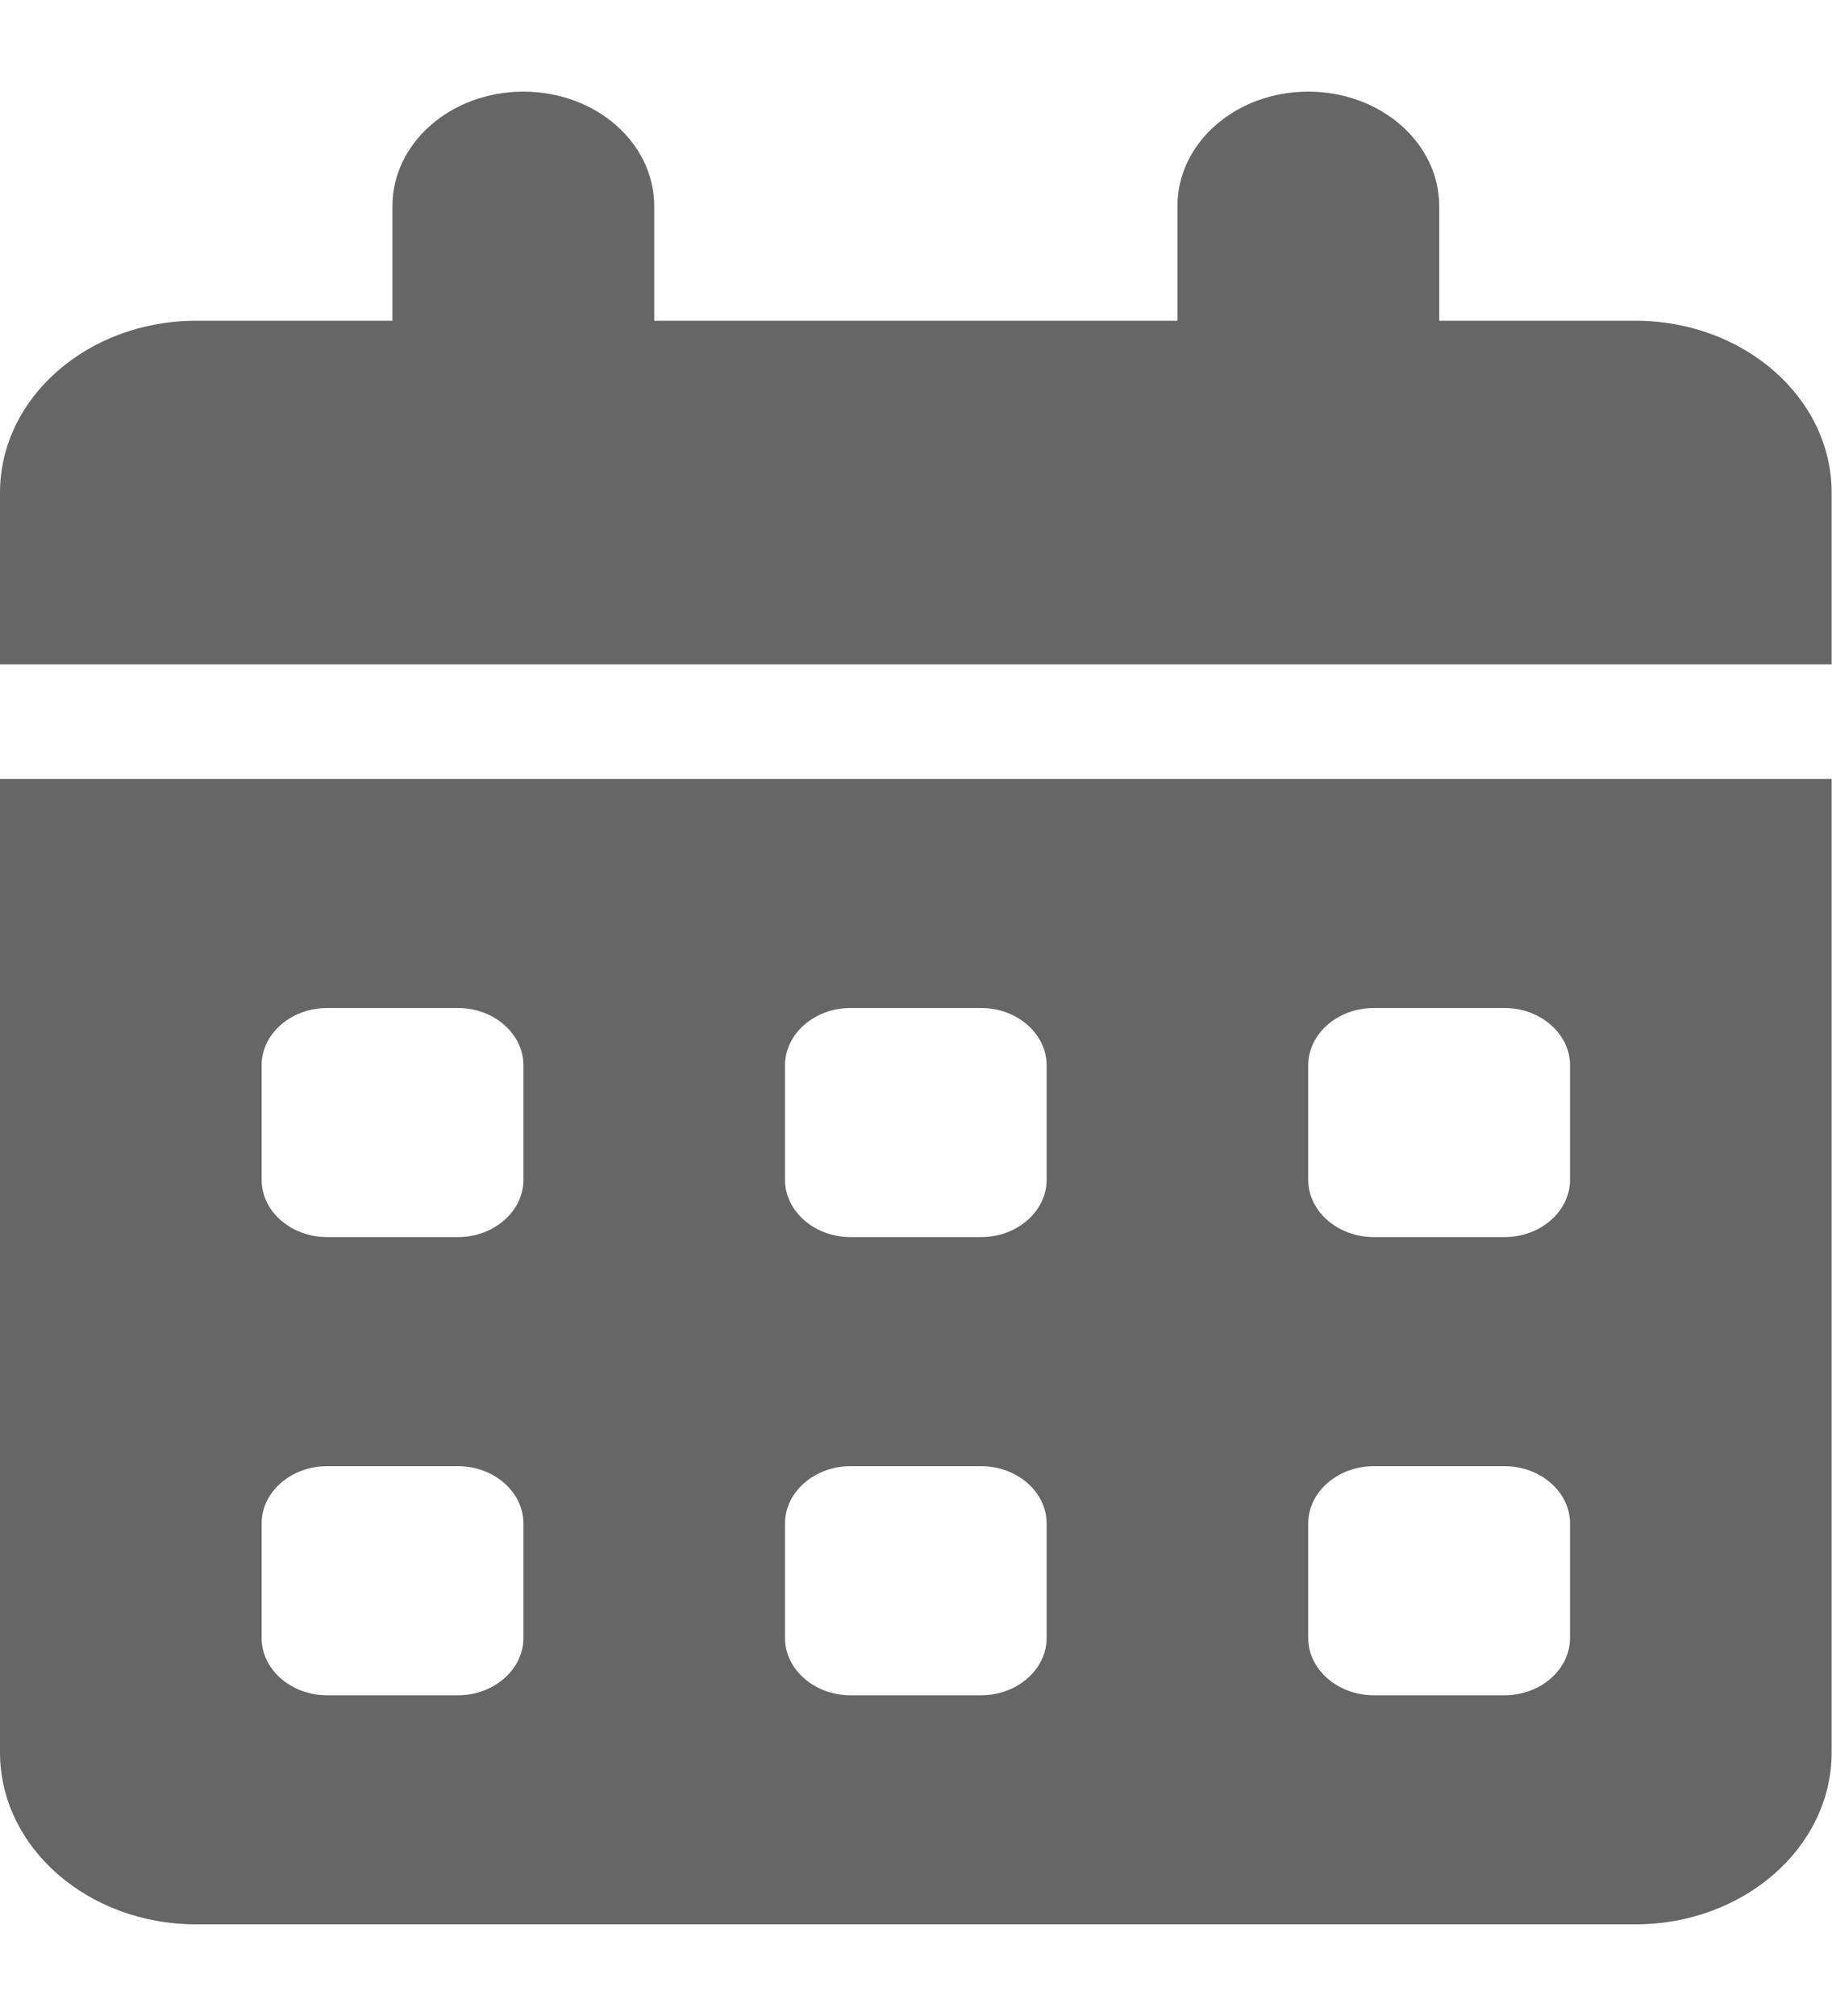 <svg width="10" height="11" viewBox="0 0 10 11" fill="none" xmlns="http://www.w3.org/2000/svg">
<path d="M2.857 0.5C3.252 0.5 3.571 0.779 3.571 1.125V1.75H6.427V1.125C6.427 0.779 6.746 0.5 7.141 0.5C7.536 0.5 7.856 0.779 7.856 1.125V1.75H8.927C9.518 1.75 9.998 2.17 9.998 2.688V3.625H0V2.688C0 2.17 0.48 1.75 1.071 1.75H2.142V1.125C2.142 0.779 2.462 0.5 2.857 0.5ZM0 4.25H9.998V9.562C9.998 10.08 9.518 10.5 8.927 10.5H1.071C0.48 10.5 0 10.08 0 9.562V4.25ZM1.428 5.812V6.438C1.428 6.609 1.589 6.75 1.785 6.75H2.5C2.696 6.75 2.857 6.609 2.857 6.438V5.812C2.857 5.641 2.696 5.5 2.5 5.5H1.785C1.589 5.5 1.428 5.641 1.428 5.812ZM4.285 5.812V6.438C4.285 6.609 4.446 6.75 4.642 6.75H5.356C5.552 6.75 5.713 6.609 5.713 6.438V5.812C5.713 5.641 5.552 5.5 5.356 5.5H4.642C4.446 5.5 4.285 5.641 4.285 5.812ZM7.499 5.5C7.302 5.5 7.141 5.641 7.141 5.812V6.438C7.141 6.609 7.302 6.75 7.499 6.75H8.213C8.409 6.75 8.57 6.609 8.57 6.438V5.812C8.57 5.641 8.409 5.5 8.213 5.5H7.499ZM1.428 8.312V8.938C1.428 9.109 1.589 9.25 1.785 9.25H2.5C2.696 9.25 2.857 9.109 2.857 8.938V8.312C2.857 8.141 2.696 8 2.5 8H1.785C1.589 8 1.428 8.141 1.428 8.312ZM4.642 8C4.446 8 4.285 8.141 4.285 8.312V8.938C4.285 9.109 4.446 9.25 4.642 9.25H5.356C5.552 9.25 5.713 9.109 5.713 8.938V8.312C5.713 8.141 5.552 8 5.356 8H4.642ZM7.141 8.312V8.938C7.141 9.109 7.302 9.25 7.499 9.25H8.213C8.409 9.25 8.57 9.109 8.57 8.938V8.312C8.57 8.141 8.409 8 8.213 8H7.499C7.302 8 7.141 8.141 7.141 8.312Z" fill="#666666"/>
</svg>
